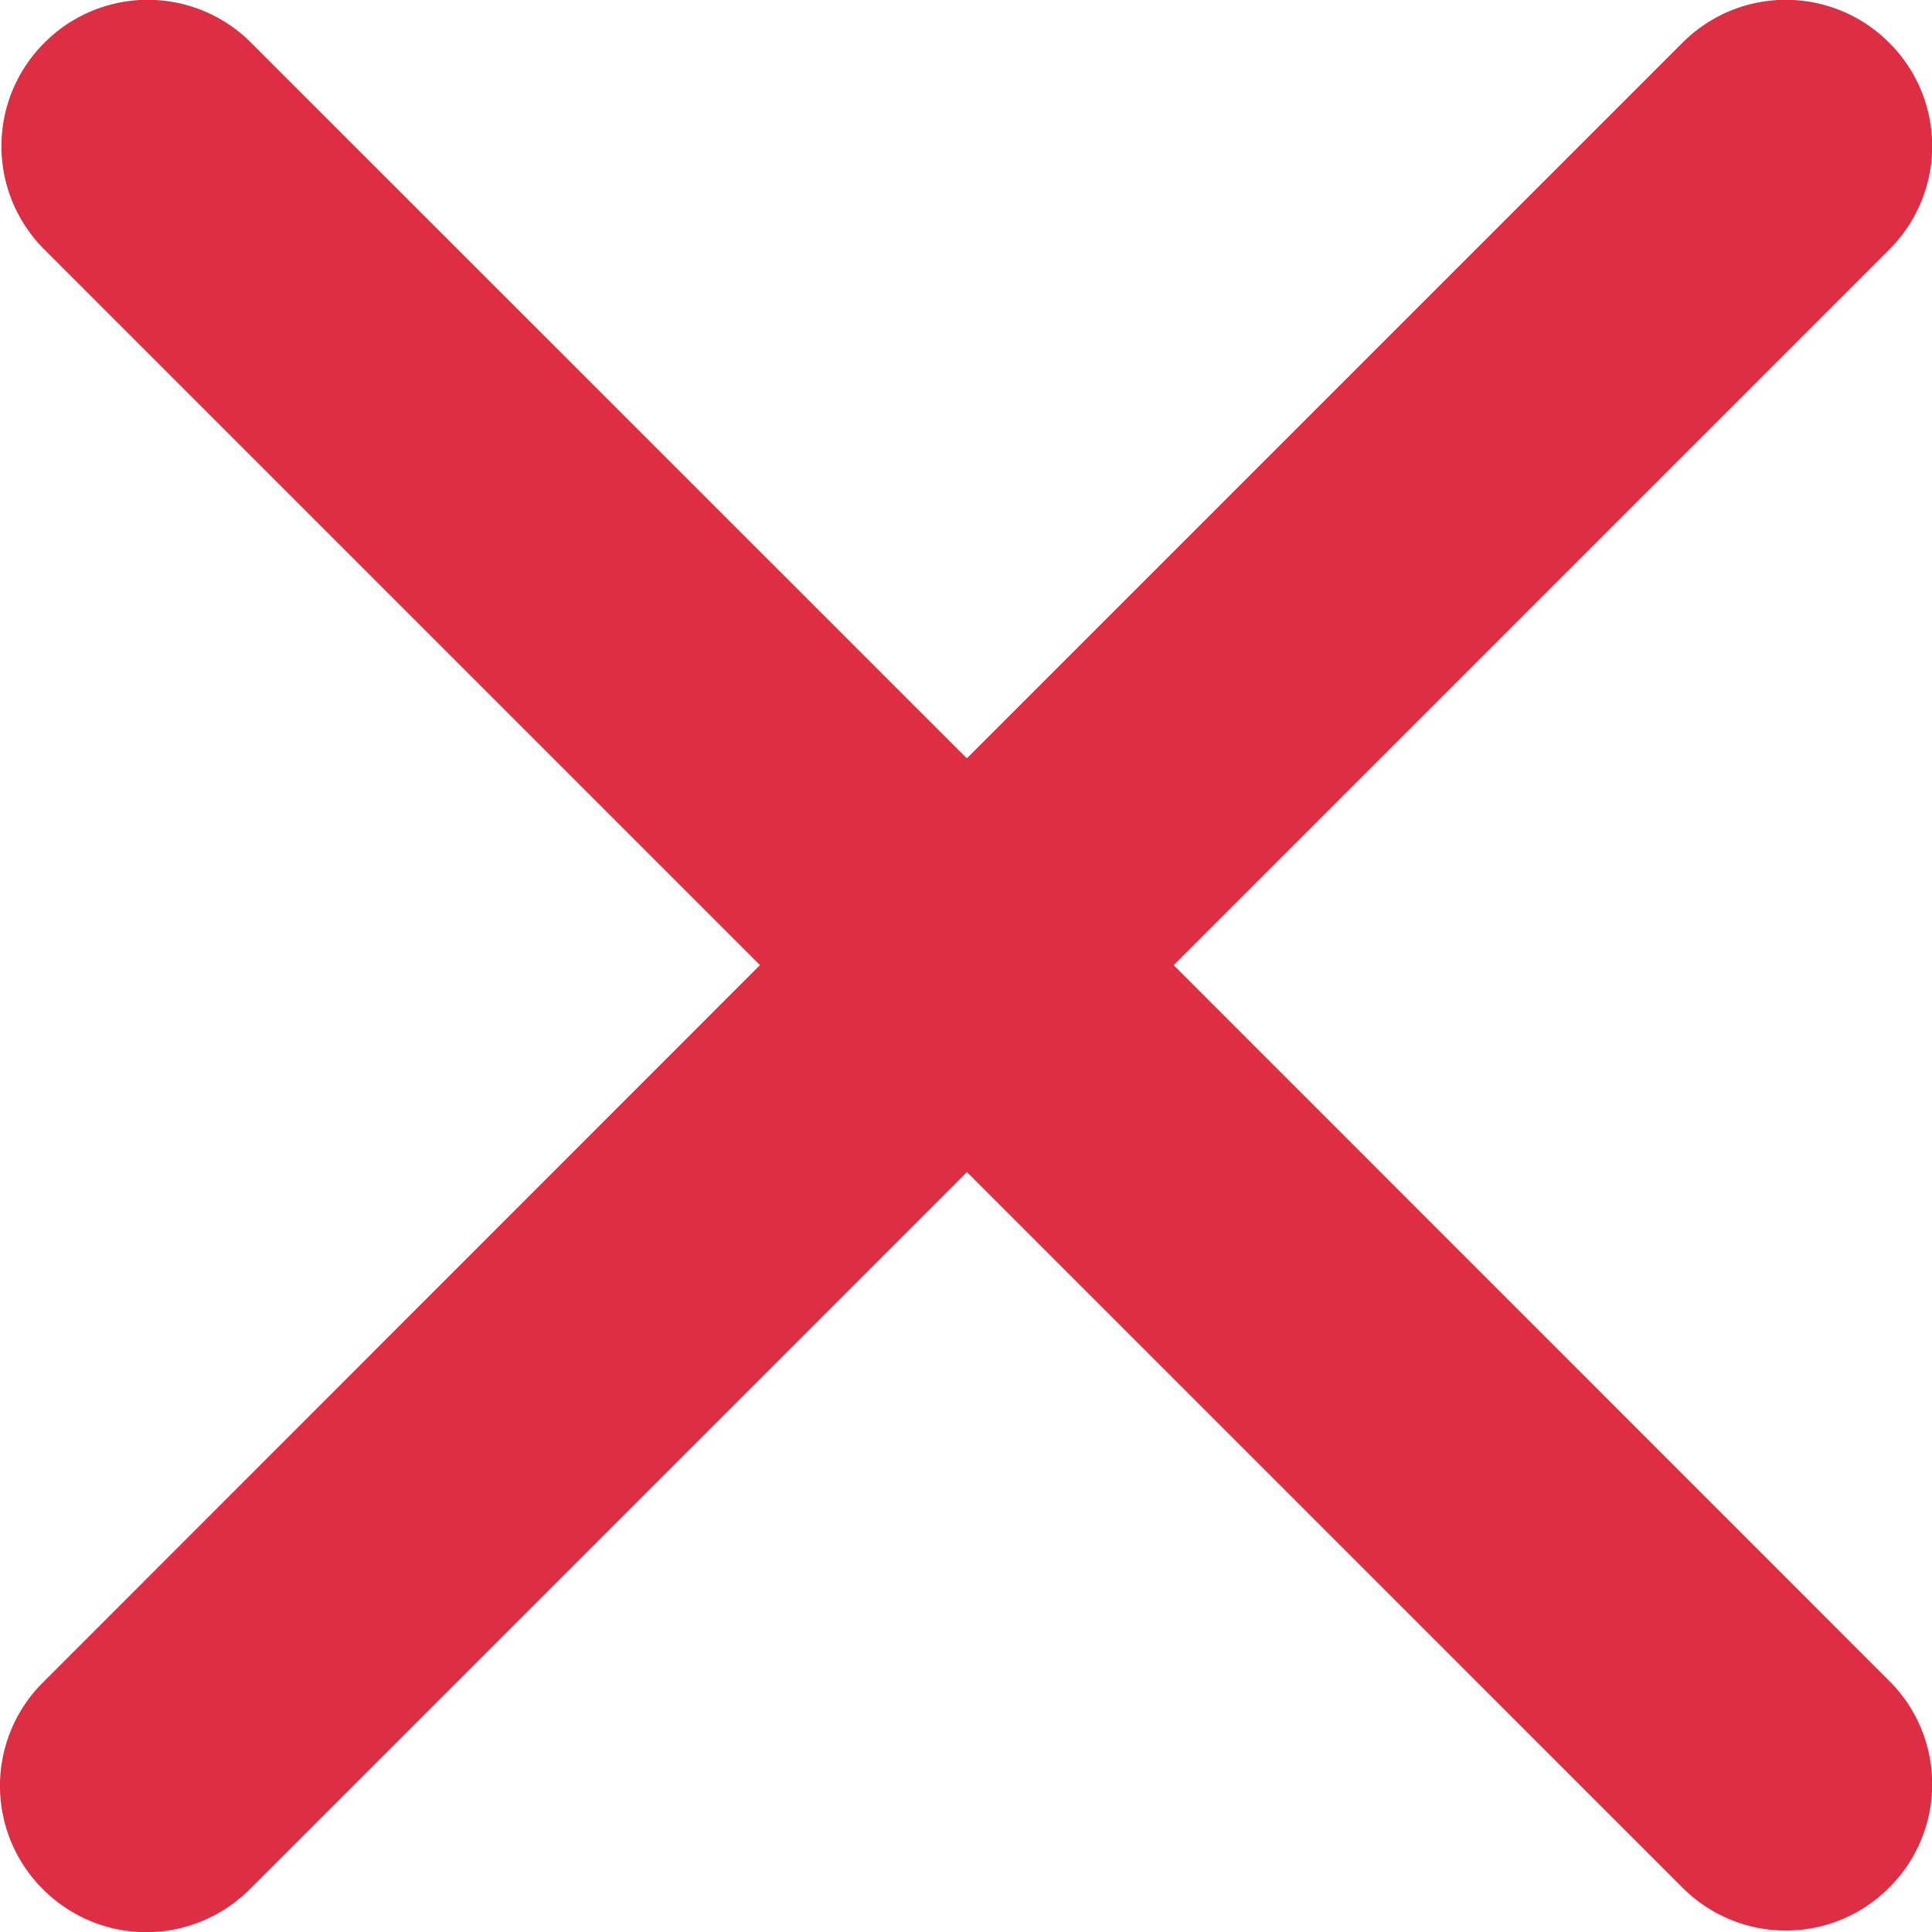 <svg xmlns="http://www.w3.org/2000/svg" width="11.923" height="11.923" viewBox="0 0 11.923 11.923"><defs><style>.a{fill:#dd2e44;}</style></defs><path class="a" d="M7.244-39.044,11.66-43.46a.9.9,0,0,0,0-1.276.9.9,0,0,0-1.276,0L5.968-40.32,1.551-44.736a.9.9,0,0,0-1.276,0,.9.9,0,0,0,0,1.276l4.416,4.416L.266-34.617a.9.9,0,0,0,0,1.276.9.9,0,0,0,.638.265.9.9,0,0,0,.638-.265l4.426-4.426,4.416,4.416a.9.9,0,0,0,.638.265.9.9,0,0,0,.638-.265.9.9,0,0,0,0-1.276Z" transform="translate(-0.001 45)"/></svg>